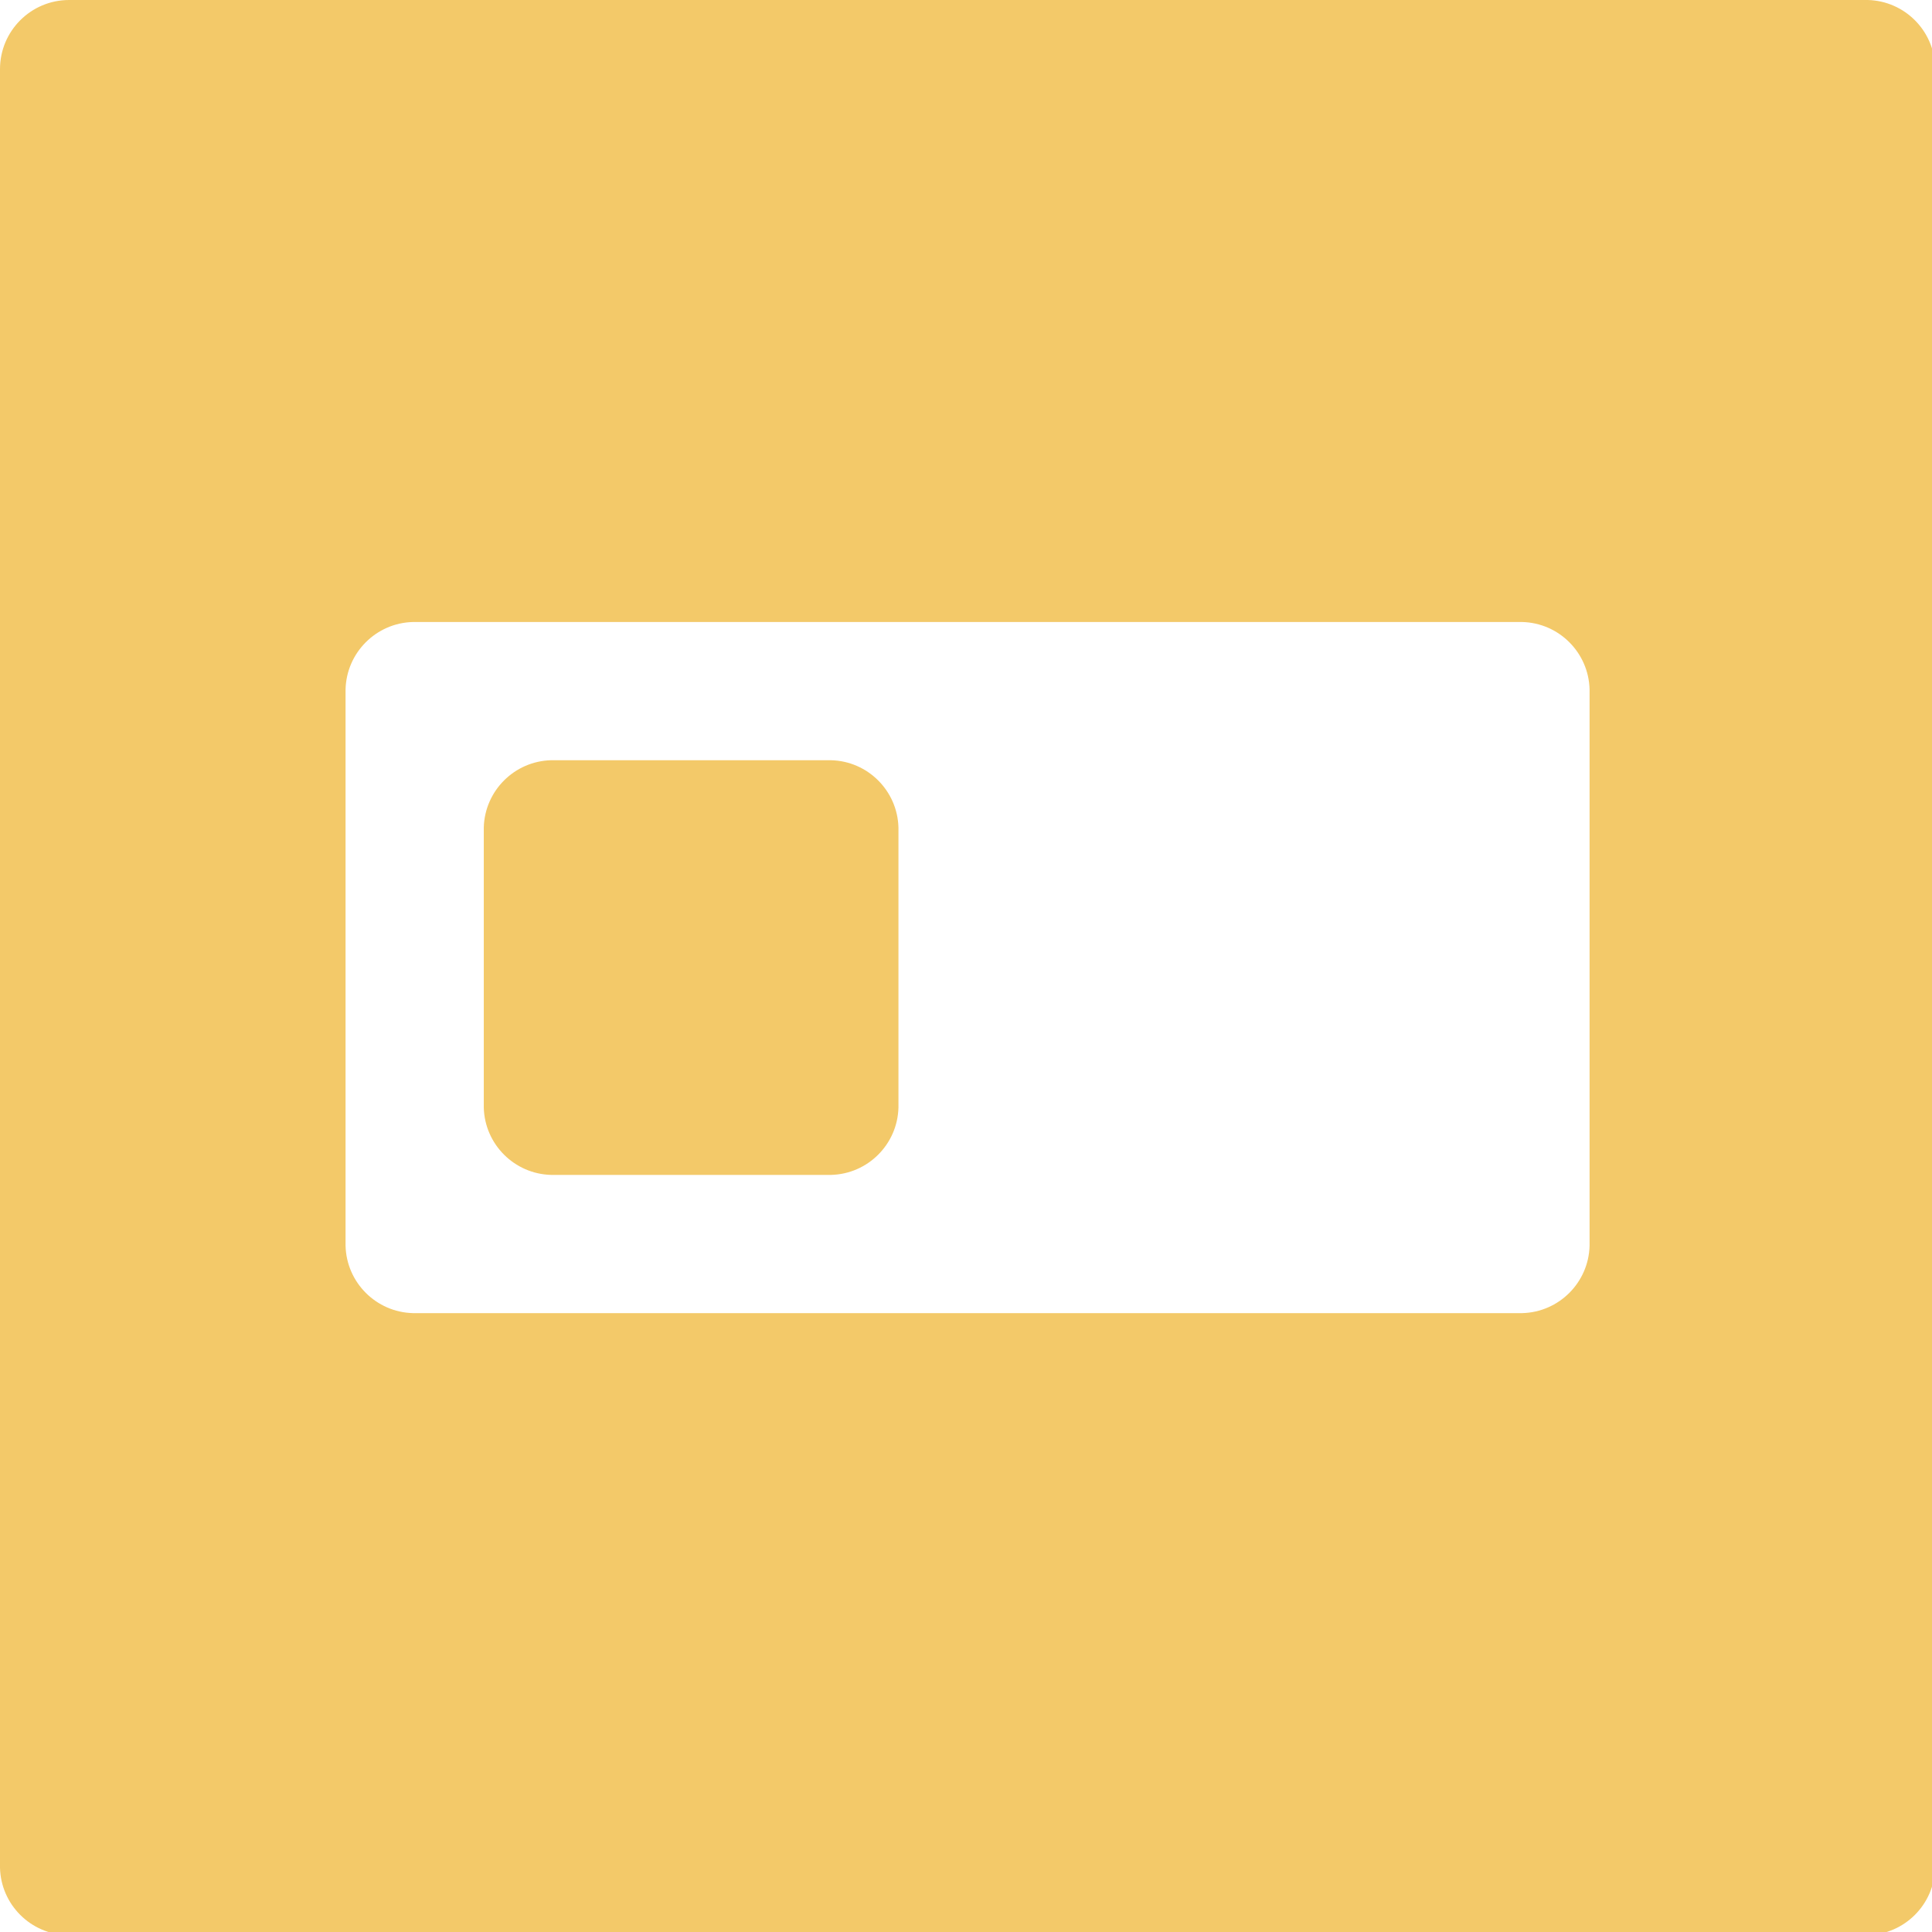 <?xml version="1.0" encoding="UTF-8" standalone="no"?>
<!-- Created with Inkscape (http://www.inkscape.org/) -->

<svg
   width="28"
   height="28"
   viewBox="0 0 7.408 7.408"
   version="1.1"
   id="svg5"
   sodipodi:docname="bool.svg"
   inkscape:version="1.1.2 (0a00cf5339, 2022-02-04)"
   xmlns:inkscape="http://www.inkscape.org/namespaces/inkscape"
   xmlns:sodipodi="http://sodipodi.sourceforge.net/DTD/sodipodi-0.dtd"
   xmlns="http://www.w3.org/2000/svg"
   xmlns:svg="http://www.w3.org/2000/svg">
  <sodipodi:namedview
     id="namedview7"
     pagecolor="#ffffff"
     bordercolor="#666666"
     borderopacity="1.0"
     inkscape:pageshadow="2"
     inkscape:pageopacity="0.0"
     inkscape:pagecheckerboard="0"
     inkscape:document-units="mm"
     showgrid="false"
     units="px"
     width="24px"
     inkscape:zoom="13.412073"
     inkscape:cx="23.411743"
     inkscape:cy="19.2364"
     inkscape:window-width="1920"
     inkscape:window-height="1029"
     inkscape:window-x="0"
     inkscape:window-y="22"
     inkscape:window-maximized="1"
     inkscape:current-layer="layer1" />
  <defs
     id="defs2" />
  <g
     inkscape:label="Layer 1"
     inkscape:groupmode="layer"
     id="layer1">
    <path
       id="rect848"
       style="fill:#f3c969;stroke-width:0.5;fill-opacity:1"
       d="M 1 0 C 0.448 -2.761424e-08 -2.7614241e-08 0.448 0 1 L 0 27.025 C 0.013 27.557 0.443 27.987 0.975 28 L 27.025 28 C 27.557 27.987 27.987 27.557 28 27.025 L 28 0.975 C 27.987 0.443 27.557 0.013 27.025 0 L 1 0 z M 5.975 9 L 22.025 9 C 22.557 9.013 22.987 9.443 23 9.975 L 23 18.025 C 22.987 18.557 22.557 18.987 22.025 19 L 5.975 19 C 5.443 18.987 5.013 18.557 5 18.025 L 5 9.975 C 5.013 9.443 5.443 9.013 5.975 9 z M 7.975 11 C 7.443 11.013 7.013 11.443 7 11.975 L 7 16.025 C 7.013 16.557 7.443 16.987 7.975 17 L 12.025 17 C 12.557 16.987 12.987 16.557 13 16.025 L 13 11.975 C 12.987 11.443 12.557 11.013 12.025 11 L 7.975 11 z "
       transform="scale(0.265)" />
    <path
       id="rect5345-6"
       style="fill:#5b4c4c;fill-opacity:1;stroke-width:0.132"
       d="m 8.566,1.242 v 0.265 c 0,-0.146 0.118,-0.265 0.265,-0.265 z m 0,0.265 c 0,-0.176 0,-0.088 0,0 z"
       sodipodi:nodetypes="cccccc" />
  </g>
</svg>
